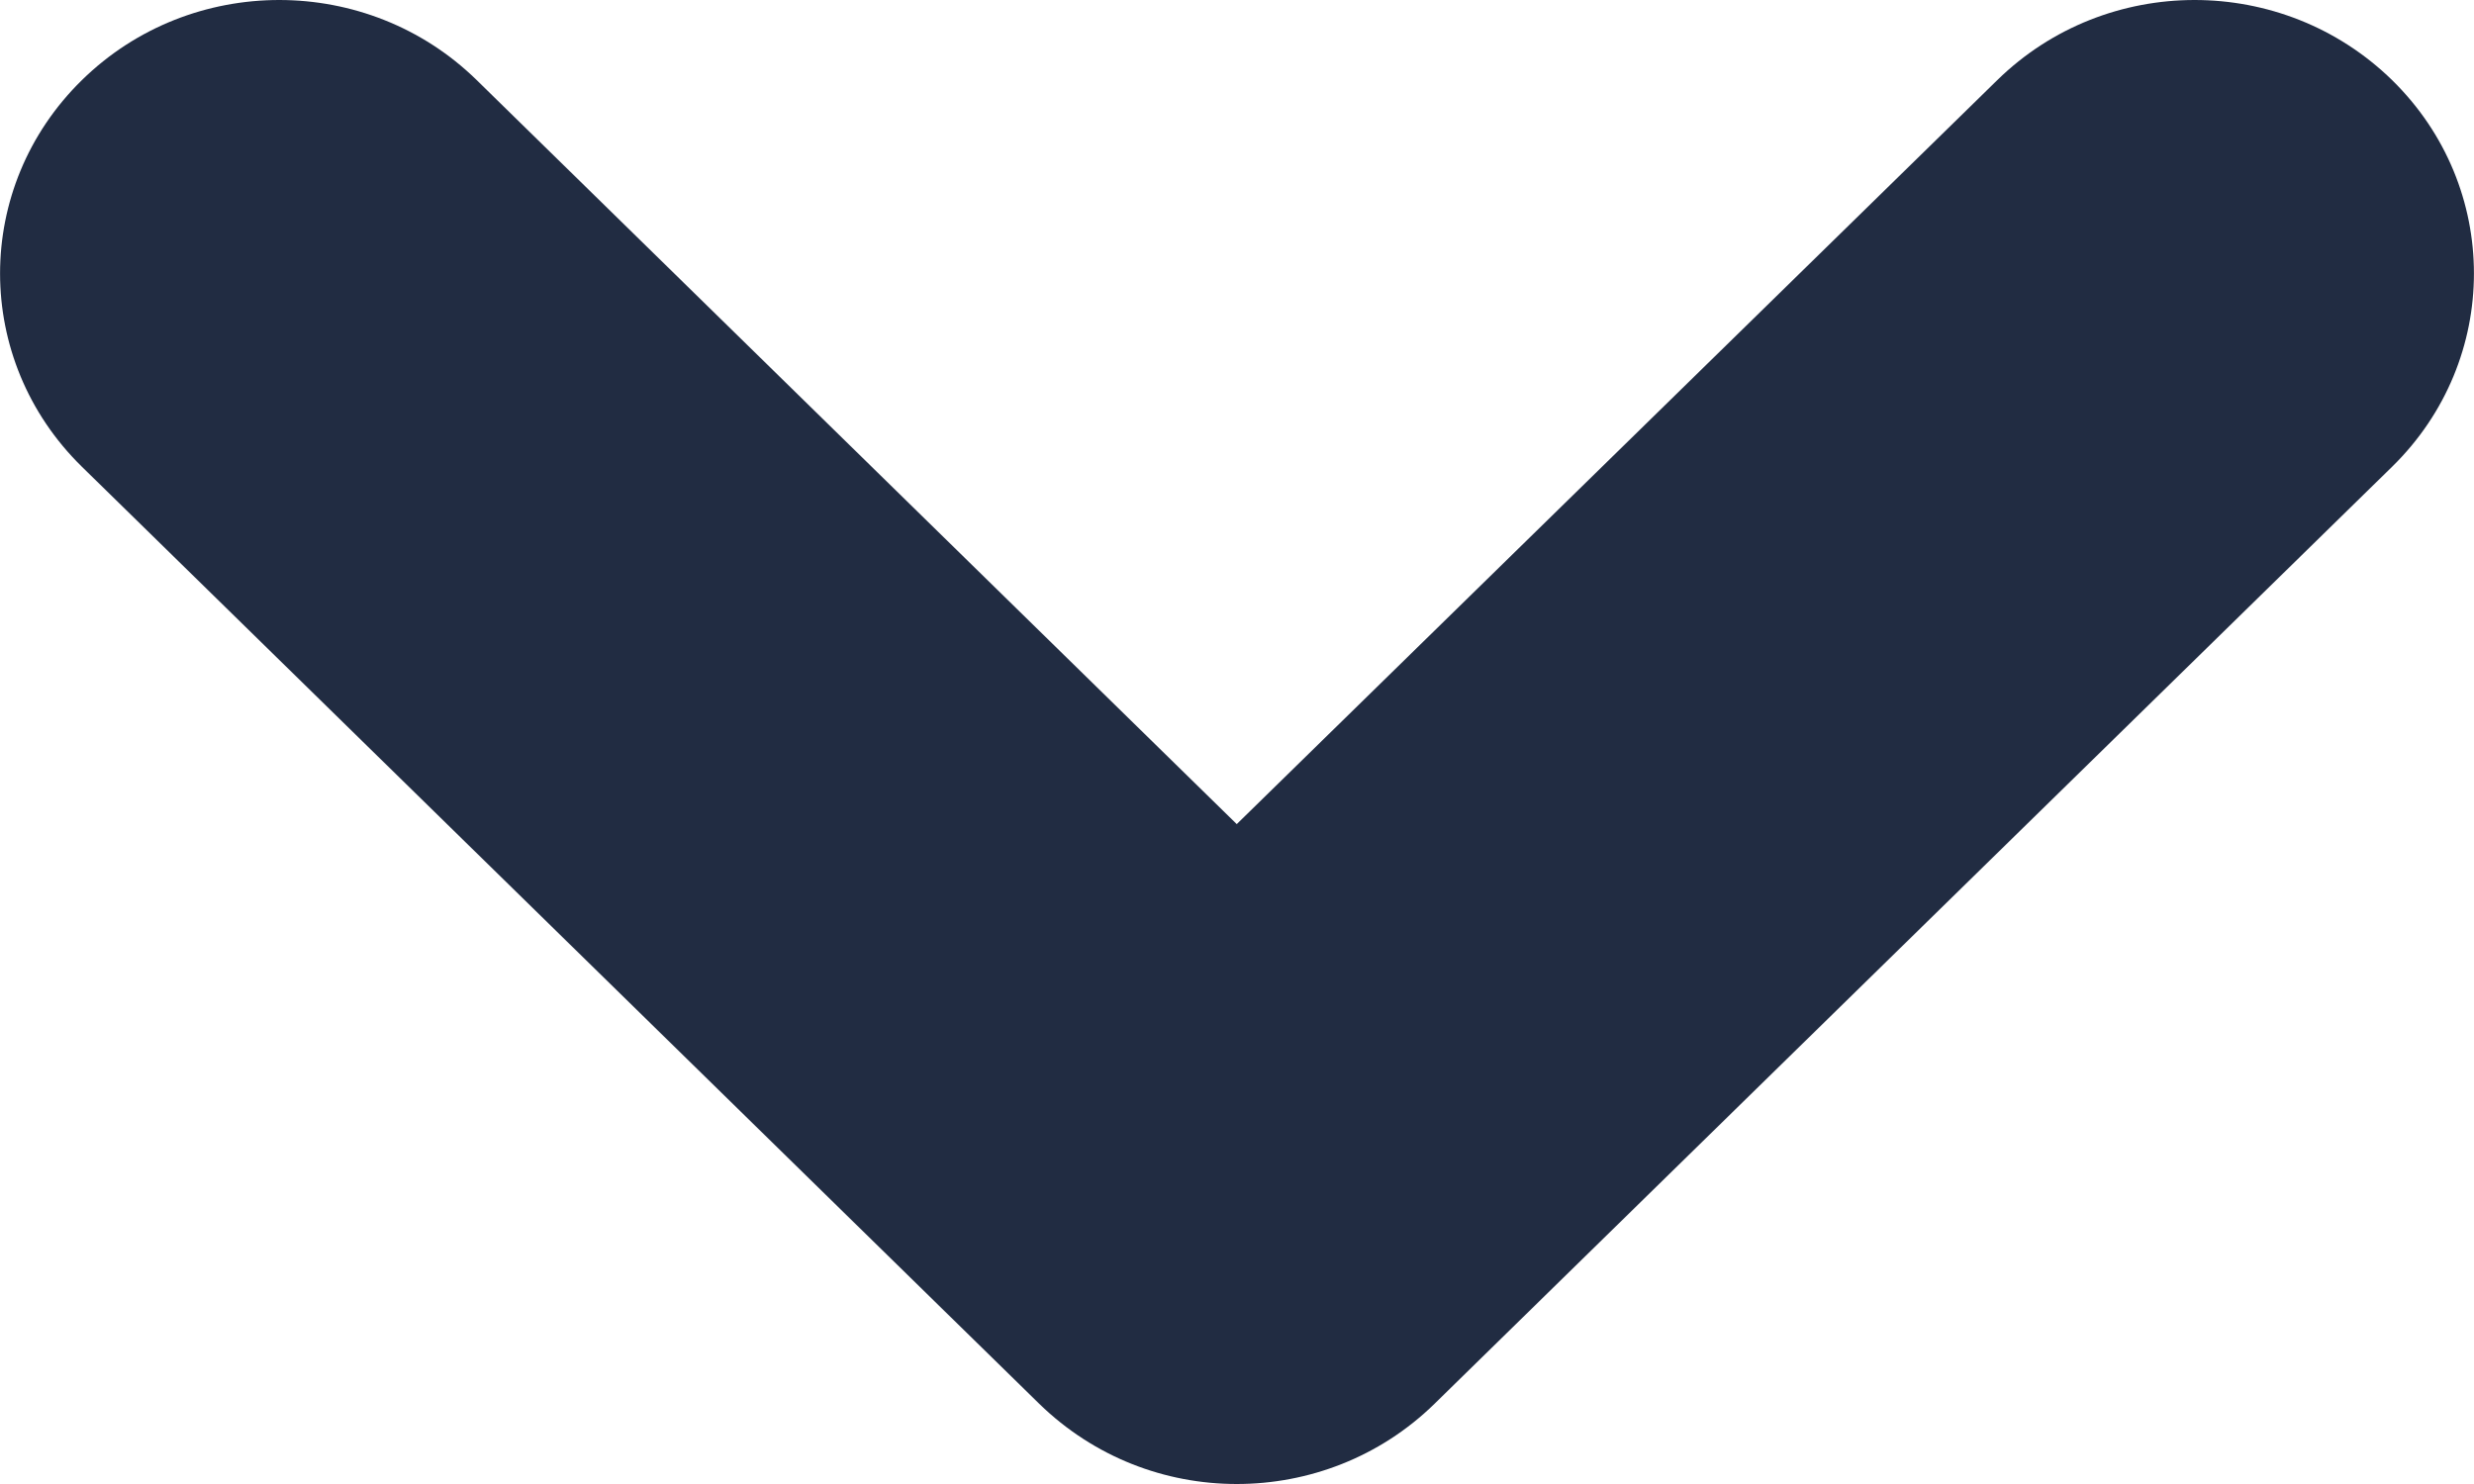 <svg width="10" height="6" fill="#212C42" viewBox="0 0 10 6" version="1.1" xmlns="http://www.w3.org/2000/svg" xmlns:xlink="http://www.w3.org/1999/xlink">
    <g id="bottom-arrowCanvas">
        <g id="Fill 3.3">
            <path fill-rule="evenodd" clip-rule="evenodd" d="M 1.887 0.331C 1.455 -0.11 0.756 -0.11 0.324 0.331C -0.108 0.773 -0.108 1.486 0.324 1.927L 3.332 5.001L 0.324 8.073C -0.108 8.514 -0.108 9.229 0.324 9.669C 0.756 10.11 1.455 10.11 1.887 9.669L 5.676 5.799C 5.892 5.577 6 5.29 6 5.001C 6 4.712 5.892 4.423 5.676 4.202L 1.887 0.331Z" transform="matrix(0 1 -1 0 10 0)" />
        </g>
    </g>
</svg>

